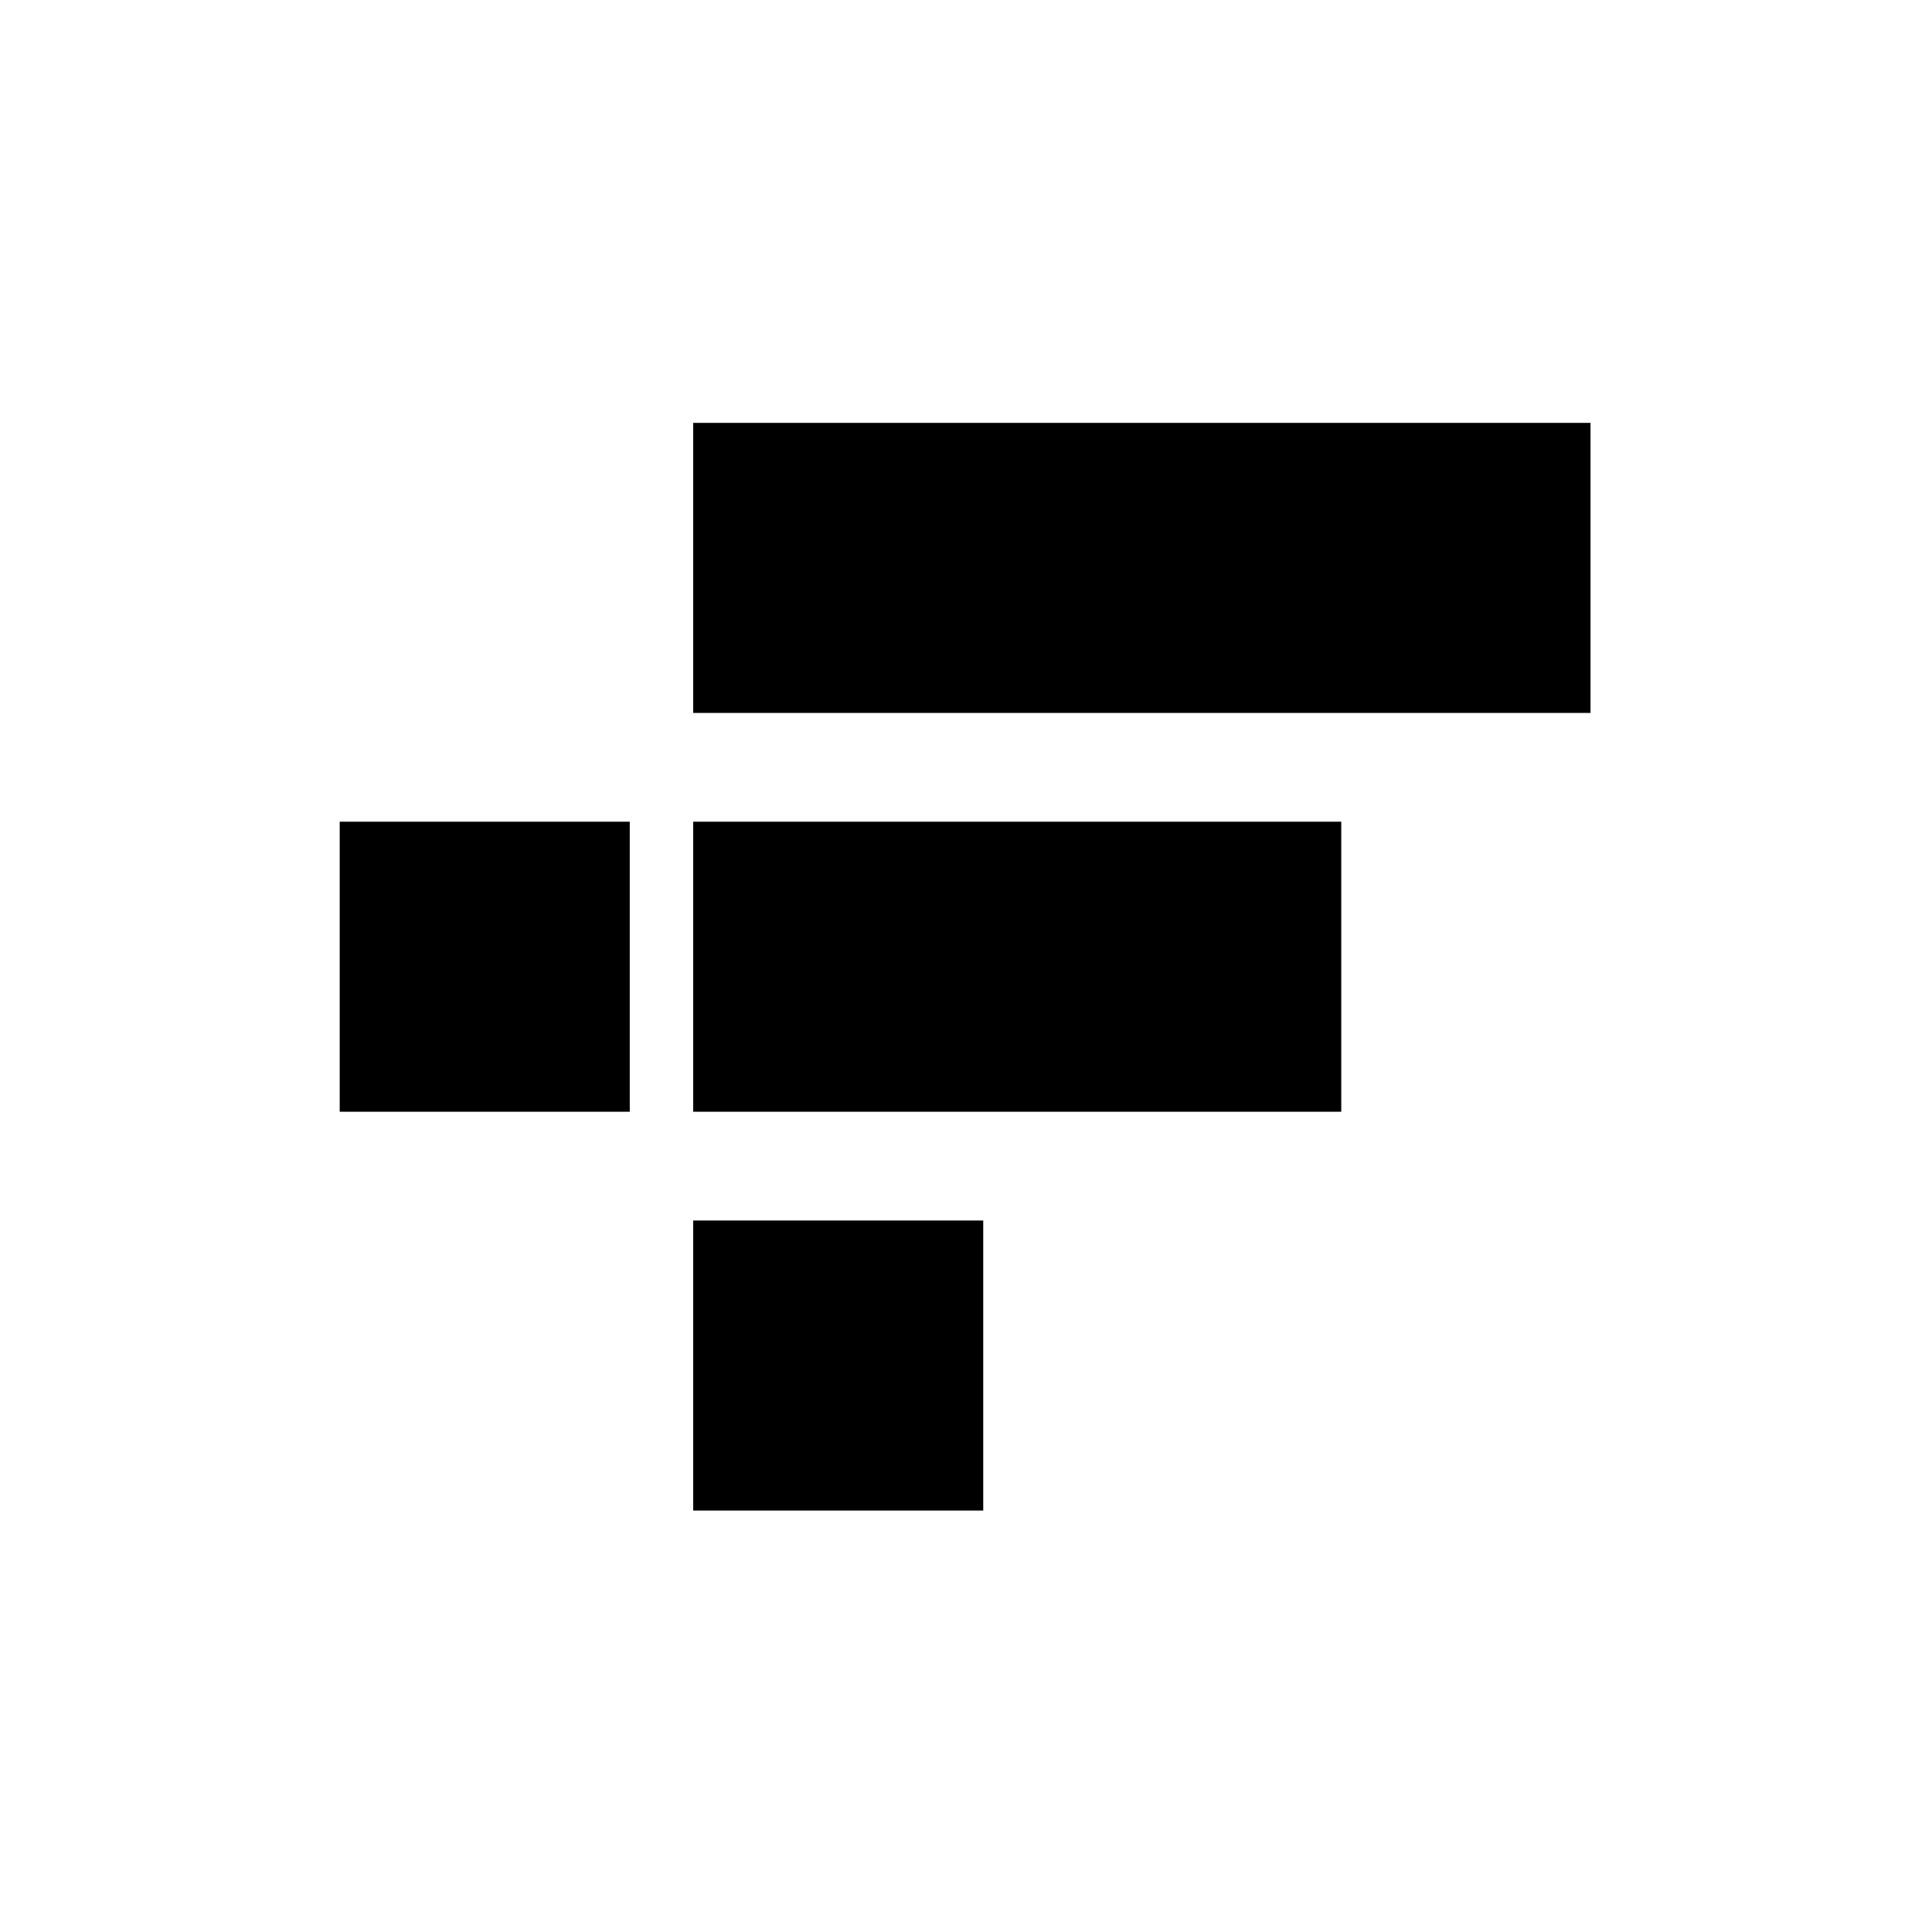 <?xml version="1.0" encoding="utf-8"?>
<!-- Generator: Adobe Illustrator 16.0.0, SVG Export Plug-In . SVG Version: 6.00 Build 0)  -->
<!DOCTYPE svg PUBLIC "-//W3C//DTD SVG 1.1//EN" "http://www.w3.org/Graphics/SVG/1.1/DTD/svg11.dtd">
<svg version="1.1" id="Layer_1" xmlns="http://www.w3.org/2000/svg" xmlns:xlink="http://www.w3.org/1999/xlink" x="0px" y="0px"
	 width="200px" height="200px" viewBox="0 0 200 200" enable-background="new 0 0 200 200" xml:space="preserve">
<path fill="none" d="M0,0h200v200H0V0z"/>
<g>
	<rect x="71.76" y="43.777" width="92.889" height="30.025"/>
	<rect x="71.76" y="85.063" width="67.086" height="30.023"/>
	<rect x="71.76" y="126.347" width="30.024" height="30.024"/>
	<rect x="35.167" y="85.063" width="30.025" height="30.023"/>
</g>
</svg>
